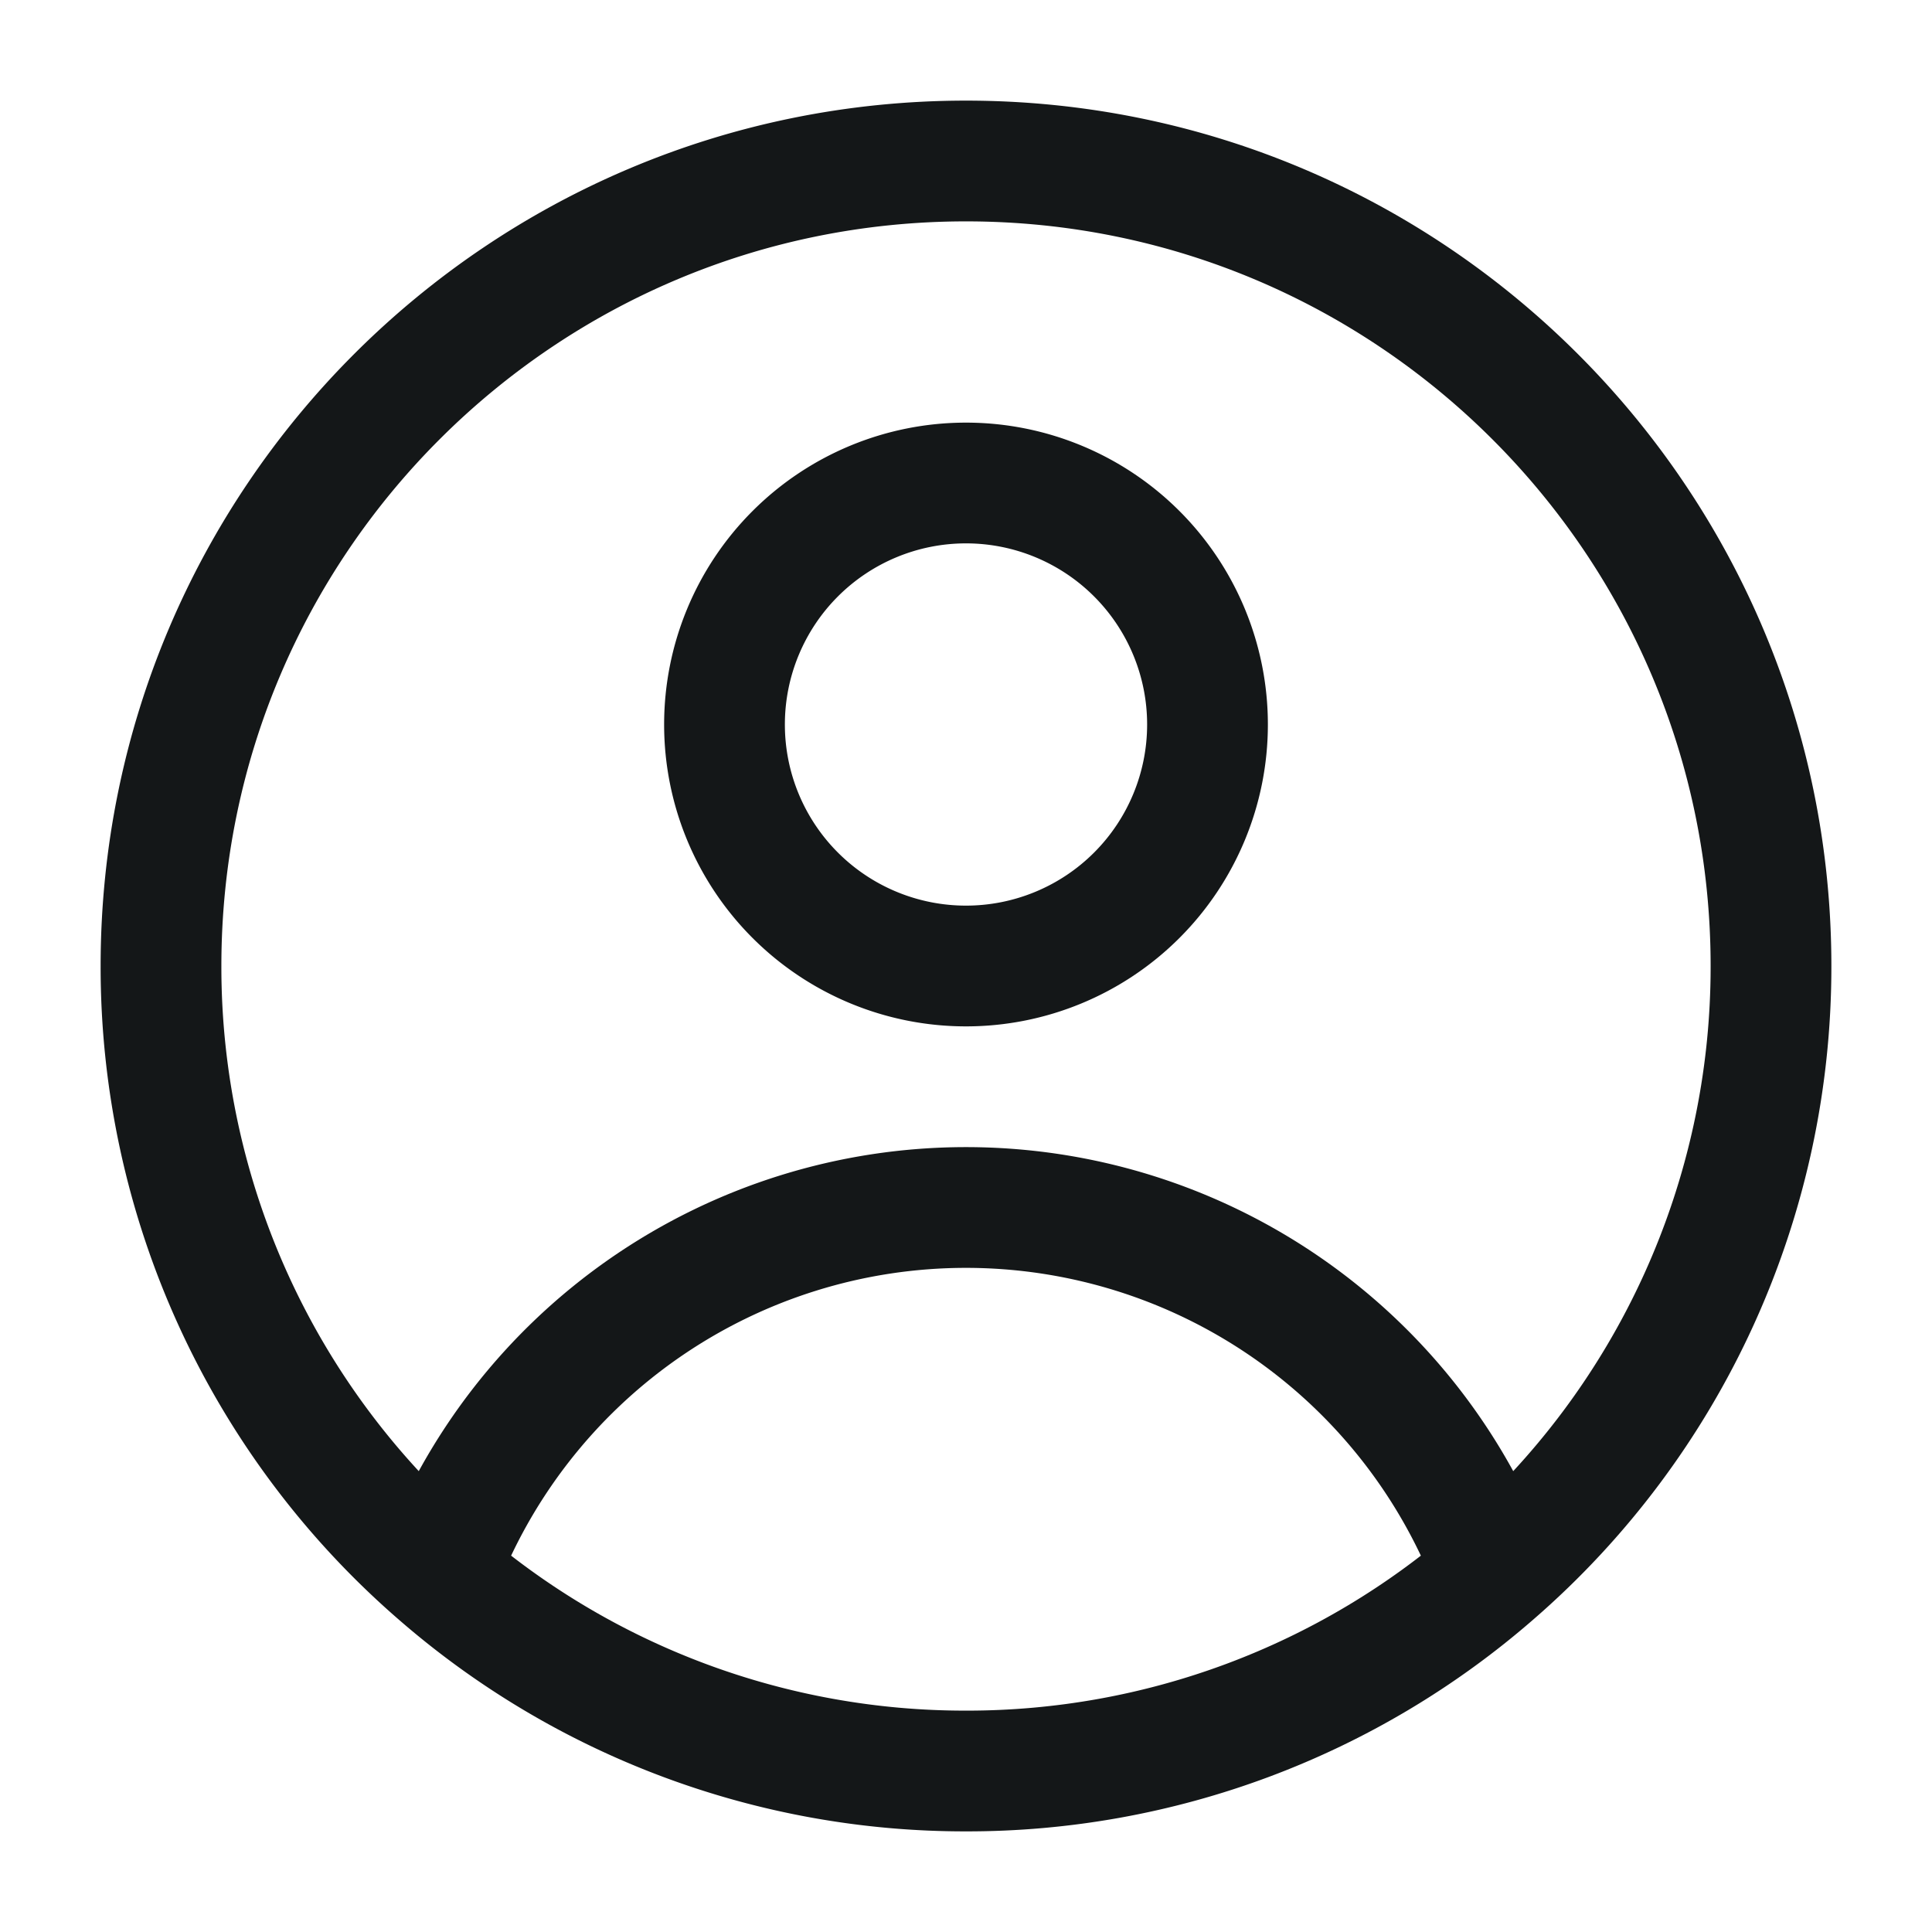 <svg width="24" height="24" fill="none" xmlns="http://www.w3.org/2000/svg"><defs><clipPath id="a"><path fill="#fff" fill-opacity="0" d="M0 0h24v24H0z"/></clipPath></defs><g clip-path="url(#a)"><path d="M12 12a3 3 0 110-6 3 3 0 010 6zm0-10c5.523 0 10 4.477 10 10a9.976 9.976 0 01-3.441 7.549A9.961 9.961 0 0112 22a9.962 9.962 0 01-6.559-2.451A9.976 9.976 0 012 12C2 6.477 6.477 2 12 2zM5.441 19.549a7.003 7.003 0 0113.118 0" stroke="#141718" stroke-width="1.5" stroke-linejoin="round"/></g></svg>